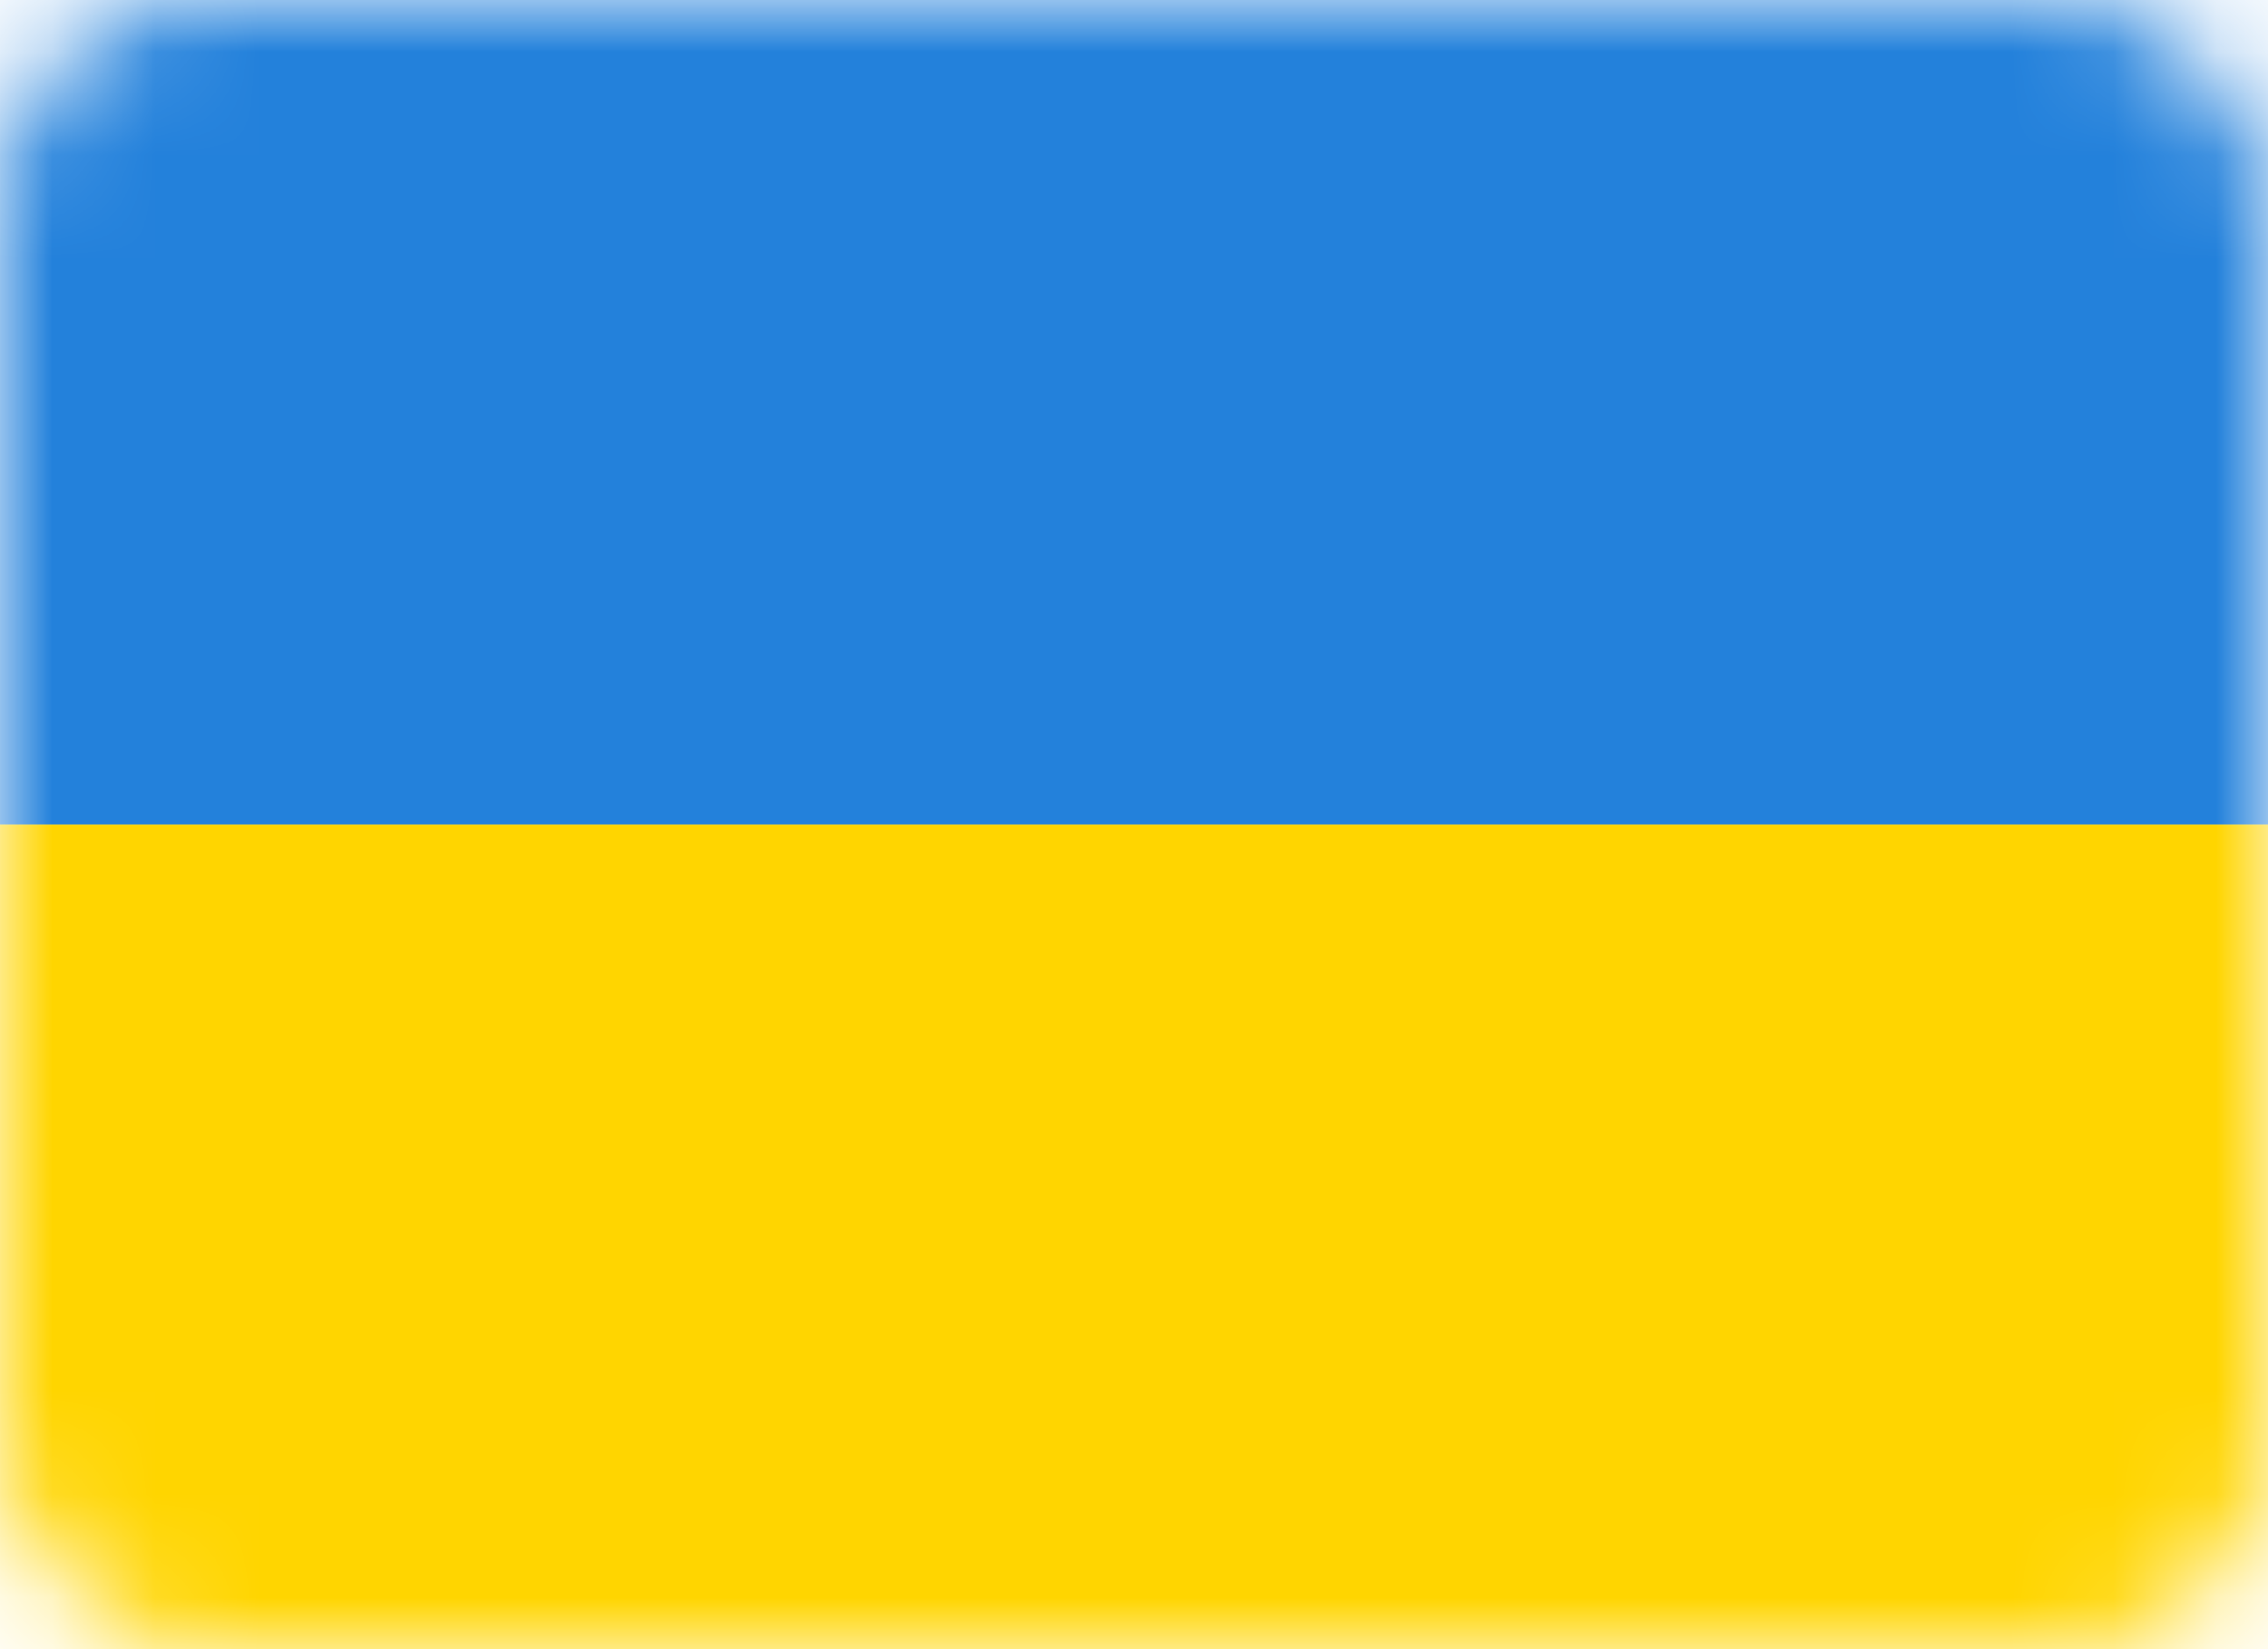 <svg width="22" height="16" viewBox="0 0 22 16" fill="none" xmlns="http://www.w3.org/2000/svg">
<mask id="mask0_14_3" style="mask-type:alpha" maskUnits="userSpaceOnUse" x="0" y="0" width="22" height="16">
<rect width="22" height="16" rx="2" fill="#D9D9D9"/>
</mask>
<g mask="url(#mask0_14_3)">
<path d="M-3 -4H25V8H-3V-4Z" fill="#2381DB"/>
<path d="M-3 8H25V20H-3V8Z" fill="#FFD500"/>
</g>
</svg>
